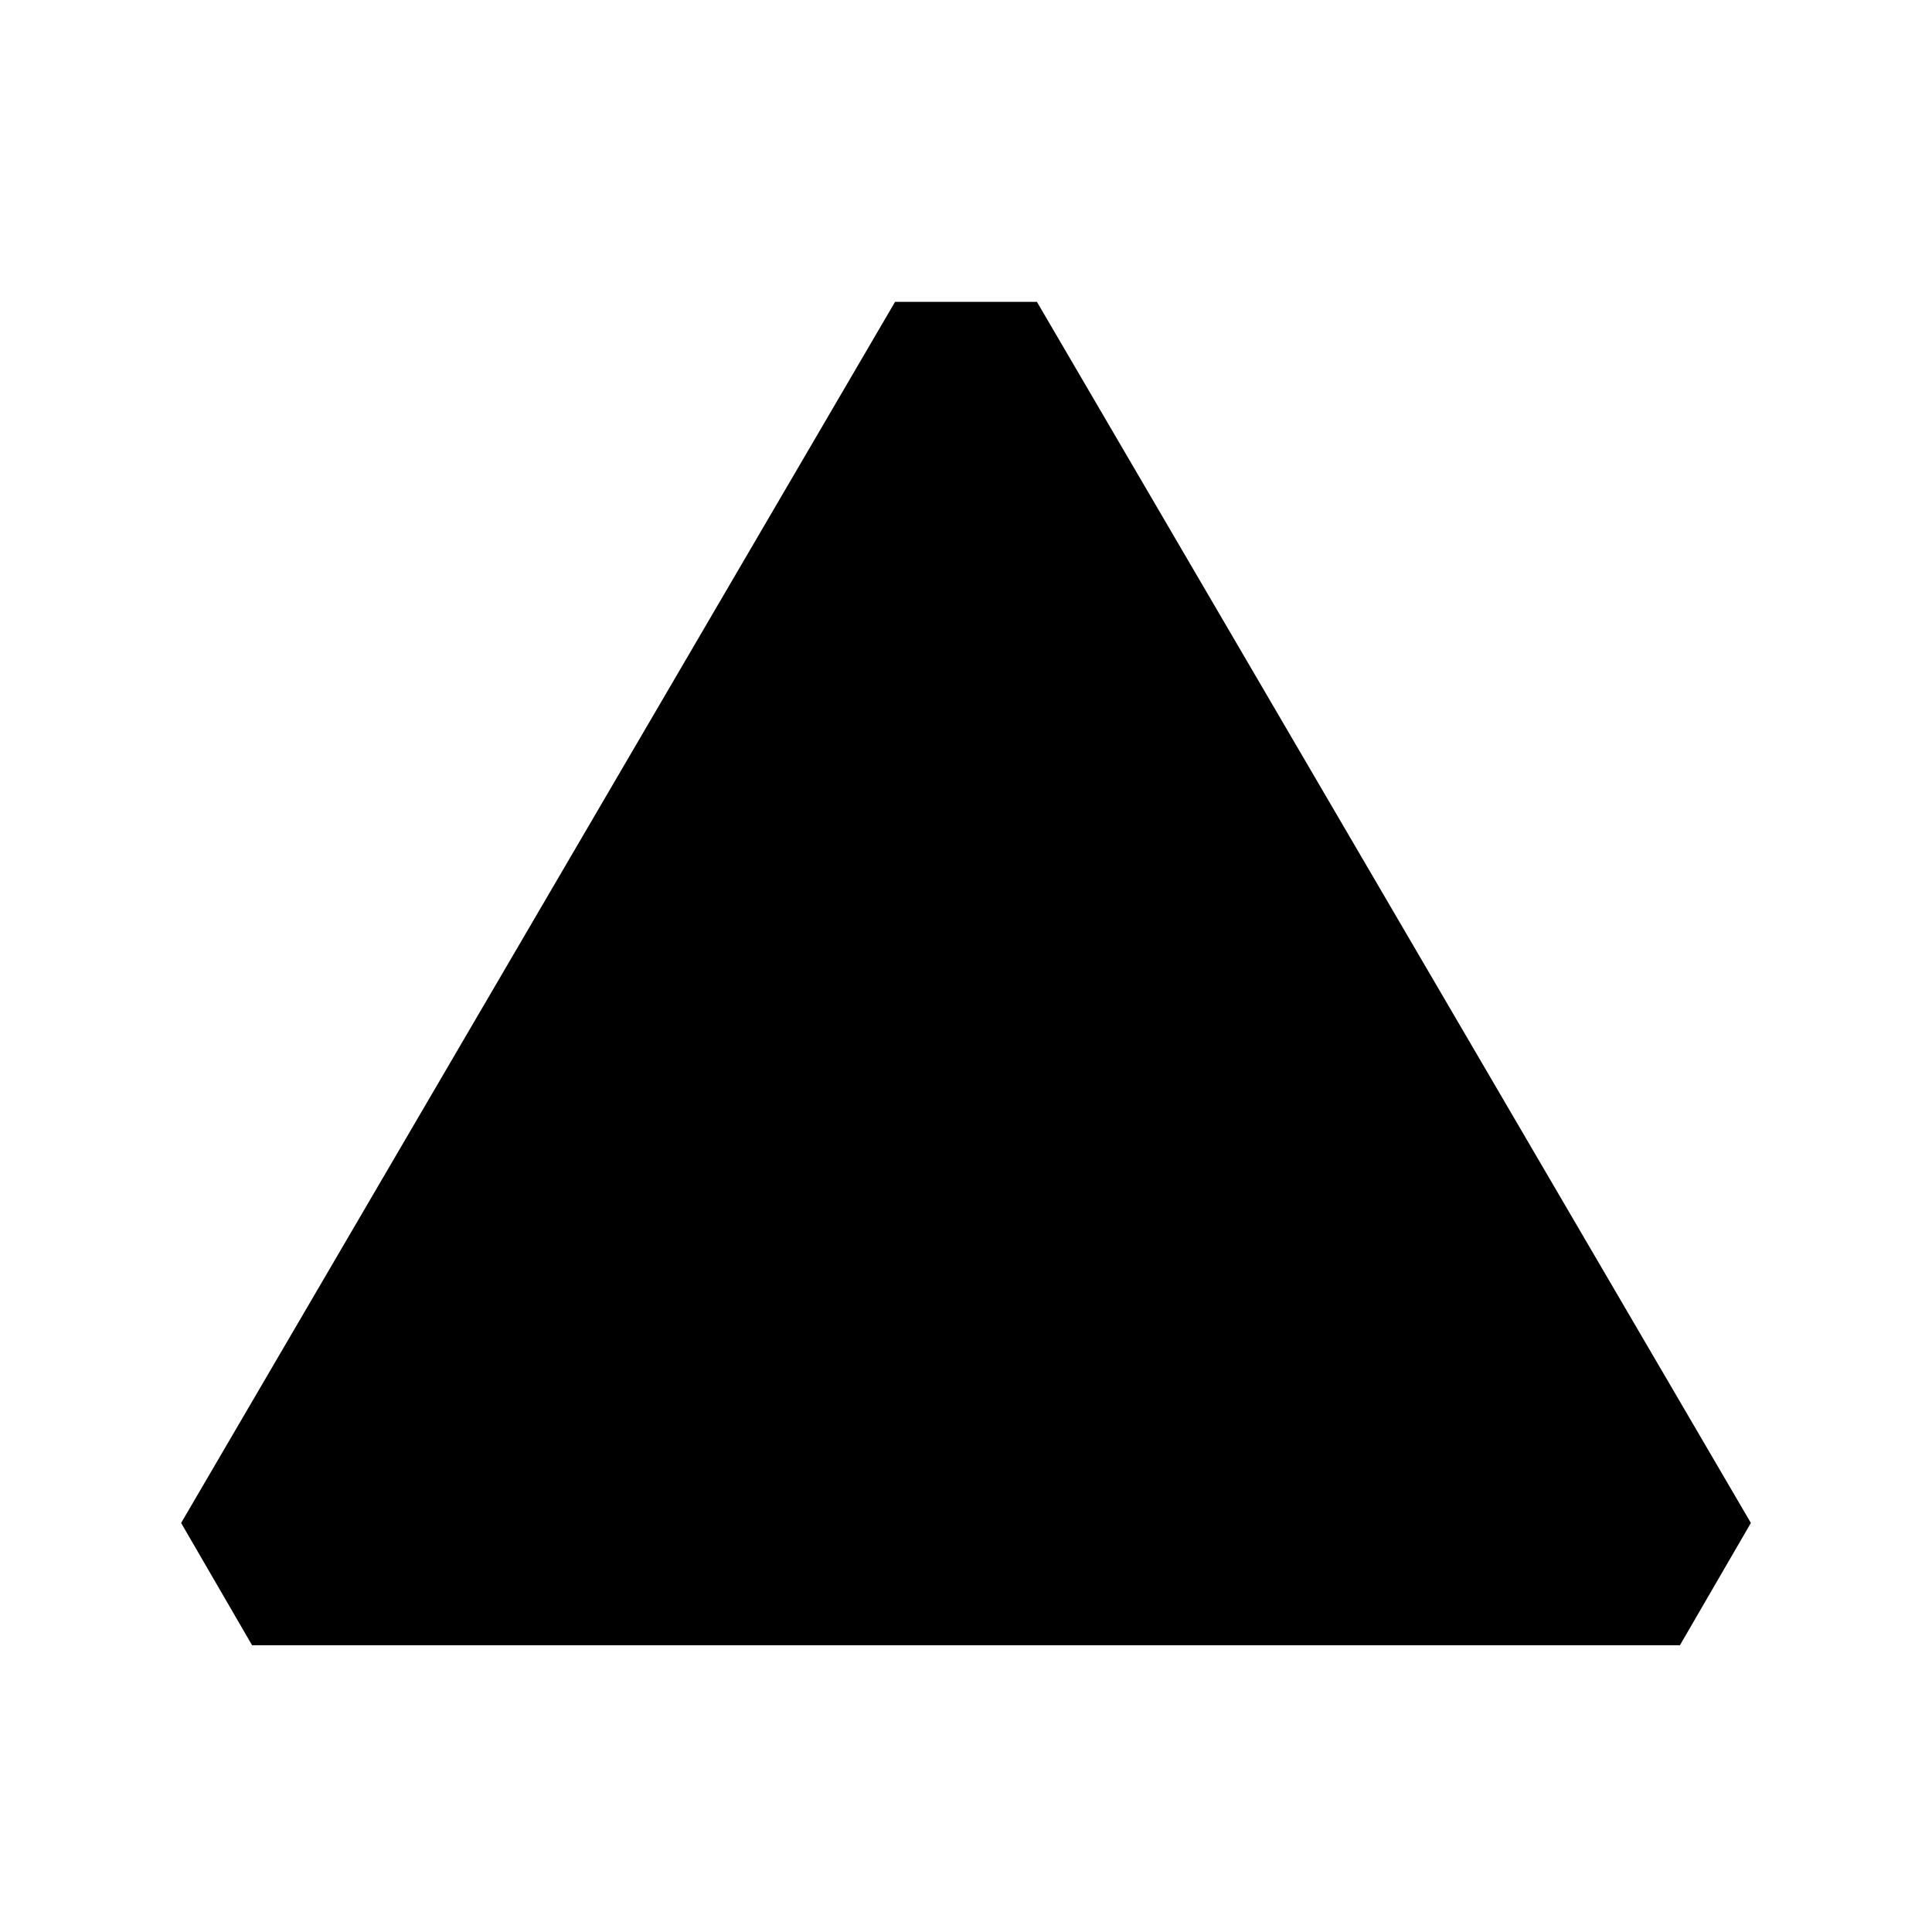 <?xml version="1.0" encoding="UTF-8"?>
<?xml-stylesheet href="common.css" type="text/css"?>
<svg xmlns="http://www.w3.org/2000/svg" width="128" height="128" version="1.1">
	<path class="team shining" d="M 111.3,109 116,100.9 68.7,20 59.3,20 12,100.9 16.7,109 z"/>
	<path class="team darkened" d="m 56,48 0,31 16,0 0,-31 -16,0 z m 0,40 0,11 16,0 0,-11 -16,0 z"/>
</svg>
